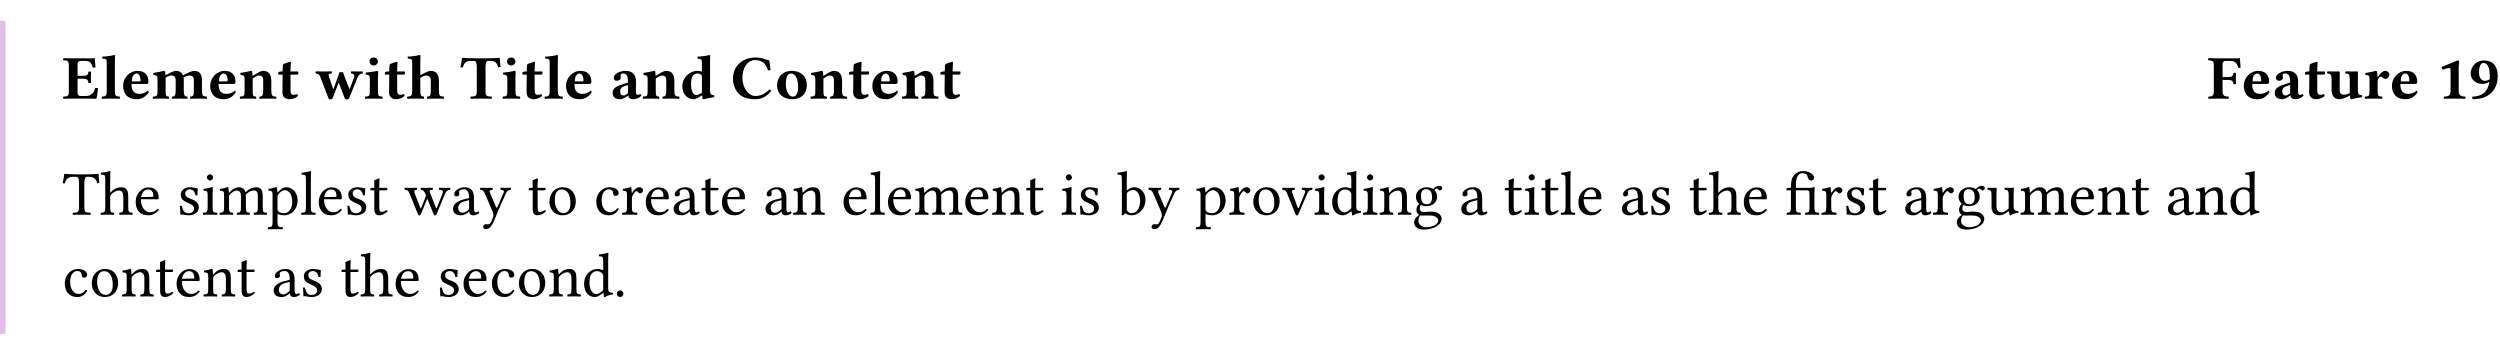 <svg class="typst-doc" height="96.526pt" style="overflow: visible;" viewBox="0 0 680.315 96.526" width="680.315pt" xmlns:h5="http://www.w3.org/1999/xhtml" xmlns:xlink="http://www.w3.org/1999/xlink" xmlns="http://www.w3.org/2000/svg">
    <g>
        <g transform="translate(0 5.669)">
            <g class="typst-group">
                <g>
                    <g transform="translate(0 0)">
                        <g class="typst-group">
                            <g>
                                <g transform="translate(0 0)">
                                    <g class="typst-group">
                                        <g>
                                            <g transform="translate(-0 -0)">
                                                <path class="typst-shape" d="M 1.5 85.187 L -1.5 85.187 L -1.5 85.187 L -1.5 -0 L 1.5 0 Z " fill="#e4bce9" fill-rule="nonzero"></path>
                                            </g>
                                            <g transform="translate(17 10.2)">
                                                <g class="typst-group">
                                                    <g>
                                                        <g transform="translate(0 10.965)">
                                                            <g class="typst-text" transform="scale(1, -1)">
                                                                <use fill="oklab(64.285% 0.179 -0.137)" fill-rule="nonzero" x="0" xlink:href="#g9414DD5B505905367A112946BE7EE880"></use>
                                                                <use fill="oklab(64.285% 0.179 -0.137)" fill-rule="nonzero" x="10.353" xlink:href="#g8B11DCDB8A309842F9E2E7AC9DCE158"></use>
                                                                <use fill="oklab(64.285% 0.179 -0.137)" fill-rule="nonzero" x="15.878" xlink:href="#g2F3228422131285600A0233EFB93D8CC"></use>
                                                                <use fill="oklab(64.285% 0.179 -0.137)" fill-rule="nonzero" x="24.191" xlink:href="#g8DCFB5708BED23A2C1ED634429099E54"></use>
                                                                <use fill="oklab(64.285% 0.179 -0.137)" fill-rule="nonzero" x="39.576" xlink:href="#g2F3228422131285600A0233EFB93D8CC"></use>
                                                                <use fill="oklab(64.285% 0.179 -0.137)" fill-rule="nonzero" x="47.889" xlink:href="#gB85C768D4D6CAD28DB80609B85400FE7"></use>
                                                                <use fill="oklab(64.285% 0.179 -0.137)" fill-rule="nonzero" x="58.361" xlink:href="#g3401802C0583ABA1DD69C557E2D7B9C3"></use>
                                                                <use fill="oklab(64.285% 0.179 -0.137)" fill-rule="nonzero" x="68.697" xlink:href="#g7DAC4CFE05C09AB051BD507769332966"></use>
                                                                <use fill="oklab(64.285% 0.179 -0.137)" fill-rule="nonzero" x="81.906" xlink:href="#g4ACE5EE9D8585DA47A5F9CCE27591B33"></use>
                                                                <use fill="oklab(64.285% 0.179 -0.137)" fill-rule="nonzero" x="87.38" xlink:href="#g3401802C0583ABA1DD69C557E2D7B9C3"></use>
                                                                <use fill="oklab(64.285% 0.179 -0.137)" fill-rule="nonzero" x="93.466" xlink:href="#g19222FB663F622007A7C74405CA5103F"></use>
                                                                <use fill="oklab(64.285% 0.179 -0.137)" fill-rule="nonzero" x="108.239" xlink:href="#g503097E328EA6580CEFE6B31FB54994E"></use>
                                                                <use fill="oklab(64.285% 0.179 -0.137)" fill-rule="nonzero" x="119.323" xlink:href="#g4ACE5EE9D8585DA47A5F9CCE27591B33"></use>
                                                                <use fill="oklab(64.285% 0.179 -0.137)" fill-rule="nonzero" x="124.797" xlink:href="#g3401802C0583ABA1DD69C557E2D7B9C3"></use>
                                                                <use fill="oklab(64.285% 0.179 -0.137)" fill-rule="nonzero" x="130.883" xlink:href="#g8B11DCDB8A309842F9E2E7AC9DCE158"></use>
                                                                <use fill="oklab(64.285% 0.179 -0.137)" fill-rule="nonzero" x="136.408" xlink:href="#g2F3228422131285600A0233EFB93D8CC"></use>
                                                                <use fill="oklab(64.285% 0.179 -0.137)" fill-rule="nonzero" x="148.971" xlink:href="#gE64BC5CD661E05B8692C3D1D4274164E"></use>
                                                                <use fill="oklab(64.285% 0.179 -0.137)" fill-rule="nonzero" x="157.573" xlink:href="#gB85C768D4D6CAD28DB80609B85400FE7"></use>
                                                                <use fill="oklab(64.285% 0.179 -0.137)" fill-rule="nonzero" x="168.045" xlink:href="#gA599E4970F2ACF0E533341D4F4429627"></use>
                                                                <use fill="oklab(64.285% 0.179 -0.137)" fill-rule="nonzero" x="181.832" xlink:href="#gC453F4B8E303E3683FFAC5CDCFBDD948"></use>
                                                                <use fill="oklab(64.285% 0.179 -0.137)" fill-rule="nonzero" x="193.834" xlink:href="#gA73252B81F3555644B21B85A9993D5F"></use>
                                                                <use fill="oklab(64.285% 0.179 -0.137)" fill-rule="nonzero" x="203.201" xlink:href="#gB85C768D4D6CAD28DB80609B85400FE7"></use>
                                                                <use fill="oklab(64.285% 0.179 -0.137)" fill-rule="nonzero" x="213.673" xlink:href="#g3401802C0583ABA1DD69C557E2D7B9C3"></use>
                                                                <use fill="oklab(64.285% 0.179 -0.137)" fill-rule="nonzero" x="219.759" xlink:href="#g2F3228422131285600A0233EFB93D8CC"></use>
                                                                <use fill="oklab(64.285% 0.179 -0.137)" fill-rule="nonzero" x="228.072" xlink:href="#gB85C768D4D6CAD28DB80609B85400FE7"></use>
                                                                <use fill="oklab(64.285% 0.179 -0.137)" fill-rule="nonzero" x="238.544" xlink:href="#g3401802C0583ABA1DD69C557E2D7B9C3"></use>
                                                            </g>
                                                        </g>
                                                        <g transform="translate(583.704 10.965)">
                                                            <g class="typst-text" transform="scale(1, -1)">
                                                                <use fill="oklab(64.285% 0.179 -0.137)" fill-rule="nonzero" x="0" xlink:href="#g19DE419CA4ABEB13F87581341D8847E1"></use>
                                                                <use fill="oklab(64.285% 0.179 -0.137)" fill-rule="nonzero" x="9.265" xlink:href="#g2F3228422131285600A0233EFB93D8CC"></use>
                                                                <use fill="oklab(64.285% 0.179 -0.137)" fill-rule="nonzero" x="17.578" xlink:href="#gE64BC5CD661E05B8692C3D1D4274164E"></use>
                                                                <use fill="oklab(64.285% 0.179 -0.137)" fill-rule="nonzero" x="26.18" xlink:href="#g3401802C0583ABA1DD69C557E2D7B9C3"></use>
                                                                <use fill="oklab(64.285% 0.179 -0.137)" fill-rule="nonzero" x="32.266" xlink:href="#g2BC47112E6351527149A0687DC6AAD36"></use>
                                                                <use fill="oklab(64.285% 0.179 -0.137)" fill-rule="nonzero" x="42.432" xlink:href="#g28601F6C4008253AFFBFBB7D2BEED157"></use>
                                                                <use fill="oklab(64.285% 0.179 -0.137)" fill-rule="nonzero" x="49.572" xlink:href="#g2F3228422131285600A0233EFB93D8CC"></use>
                                                            </g>
                                                        </g>
                                                        <g transform="translate(645.839 10.965)">
                                                            <g class="typst-text" transform="scale(1, -1)">
                                                                <use fill="oklab(64.285% 0.179 -0.137)" fill-rule="nonzero" x="0" xlink:href="#g7F8AAFA1FB59E5487BA93867E8B7A18D"></use>
                                                                <use fill="oklab(64.285% 0.179 -0.137)" fill-rule="nonzero" x="8.738" xlink:href="#g68D0BB58D19CE7EE0342EBAF516F0822"></use>
                                                            </g>
                                                        </g>
                                                    </g>
                                                </g>
                                            </g>
                                            <g transform="translate(17 41.565)">
                                                <g class="typst-group">
                                                    <g>
                                                        <g transform="translate(0 11.186)">
                                                            <g class="typst-text" transform="scale(1, -1)">
                                                                <use fill="#000000" fill-rule="nonzero" x="0" xlink:href="#gE2DFA7A4165699FAACE3405BA08E957D"></use>
                                                                <use fill="#000000" fill-rule="nonzero" x="10.149" xlink:href="#g7CB9797A02F10A5A37B7A195F5C7F72B"></use>
                                                                <use fill="#000000" fill-rule="nonzero" x="19.295" xlink:href="#g6A1BCC6180F826CEC9F0969029141C24"></use>
                                                                <use fill="#000000" fill-rule="nonzero" x="31.144" xlink:href="#gCE3CE355ABD62B15A27CF5949C54B2F4"></use>
                                                                <use fill="#000000" fill-rule="nonzero" x="37.774" xlink:href="#gD73BC2B7DACAF23BBF77E52B624B14FE"></use>
                                                                <use fill="#000000" fill-rule="nonzero" x="42.381" xlink:href="#g8EF68B9F434B21AF0F566D42E24A6741"></use>
                                                                <use fill="#000000" fill-rule="nonzero" x="55.811" xlink:href="#g35FE788A1490BC0C0E674398F0881B68"></use>
                                                                <use fill="#000000" fill-rule="nonzero" x="64.634" xlink:href="#g688C37539538F20ADEDCEF13385ED473"></use>
                                                                <use fill="#000000" fill-rule="nonzero" x="69.122" xlink:href="#g6A1BCC6180F826CEC9F0969029141C24"></use>
                                                                <use fill="#000000" fill-rule="nonzero" x="76.721" xlink:href="#gCE3CE355ABD62B15A27CF5949C54B2F4"></use>
                                                                <use fill="#000000" fill-rule="nonzero" x="83.351" xlink:href="#g39771A1379CF595E57EC7CABB822FC76"></use>
                                                                <use fill="#000000" fill-rule="nonzero" x="92.973" xlink:href="#g5A26077A72462FE68E0ADE460EEFCCB5"></use>
                                                                <use fill="#000000" fill-rule="nonzero" x="105.672" xlink:href="#g70497B15E04CC549257309BAC0B77D32"></use>
                                                                <use fill="#000000" fill-rule="nonzero" x="113.441" xlink:href="#g13AD84DD2262B004B62236FB2079A81F"></use>
                                                                <use fill="#000000" fill-rule="nonzero" x="126.446" xlink:href="#g39771A1379CF595E57EC7CABB822FC76"></use>
                                                                <use fill="#000000" fill-rule="nonzero" x="131.818" xlink:href="#g8831A3734F2C877DD4B82664E2752586"></use>
                                                                <use fill="#000000" fill-rule="nonzero" x="144.636" xlink:href="#g3564DE1D06CB70D2075D783CC0A3C29B"></use>
                                                                <use fill="#000000" fill-rule="nonzero" x="151.912" xlink:href="#g679C8EC39CC8A55594D0C898C817B316"></use>
                                                                <use fill="#000000" fill-rule="nonzero" x="158.1" xlink:href="#g6A1BCC6180F826CEC9F0969029141C24"></use>
                                                                <use fill="#000000" fill-rule="nonzero" x="165.699" xlink:href="#g70497B15E04CC549257309BAC0B77D32"></use>
                                                                <use fill="#000000" fill-rule="nonzero" x="173.468" xlink:href="#g39771A1379CF595E57EC7CABB822FC76"></use>
                                                                <use fill="#000000" fill-rule="nonzero" x="178.84" xlink:href="#g6A1BCC6180F826CEC9F0969029141C24"></use>
                                                                <use fill="#000000" fill-rule="nonzero" x="190.689" xlink:href="#g70497B15E04CC549257309BAC0B77D32"></use>
                                                                <use fill="#000000" fill-rule="nonzero" x="198.458" xlink:href="#gEC36F167EC4449C6AE9A758F7303ABD9"></use>
                                                                <use fill="#000000" fill-rule="nonzero" x="211.922" xlink:href="#g6A1BCC6180F826CEC9F0969029141C24"></use>
                                                                <use fill="#000000" fill-rule="nonzero" x="219.521" xlink:href="#g688C37539538F20ADEDCEF13385ED473"></use>
                                                                <use fill="#000000" fill-rule="nonzero" x="224.009" xlink:href="#g6A1BCC6180F826CEC9F0969029141C24"></use>
                                                                <use fill="#000000" fill-rule="nonzero" x="231.608" xlink:href="#g8EF68B9F434B21AF0F566D42E24A6741"></use>
                                                                <use fill="#000000" fill-rule="nonzero" x="245.038" xlink:href="#g6A1BCC6180F826CEC9F0969029141C24"></use>
                                                                <use fill="#000000" fill-rule="nonzero" x="252.637" xlink:href="#gEC36F167EC4449C6AE9A758F7303ABD9"></use>
                                                                <use fill="#000000" fill-rule="nonzero" x="261.851" xlink:href="#g39771A1379CF595E57EC7CABB822FC76"></use>
                                                                <use fill="#000000" fill-rule="nonzero" x="271.473" xlink:href="#gD73BC2B7DACAF23BBF77E52B624B14FE"></use>
                                                                <use fill="#000000" fill-rule="nonzero" x="276.08" xlink:href="#gCE3CE355ABD62B15A27CF5949C54B2F4"></use>
                                                                <use fill="#000000" fill-rule="nonzero" x="286.96" xlink:href="#g17D3C543A57D6D95BC0112062343ECB5"></use>
                                                                <use fill="#000000" fill-rule="nonzero" x="295.341" xlink:href="#g13AD84DD2262B004B62236FB2079A81F"></use>
                                                                <use fill="#000000" fill-rule="nonzero" x="308.346" xlink:href="#g35FE788A1490BC0C0E674398F0881B68"></use>
                                                                <use fill="#000000" fill-rule="nonzero" x="317.169" xlink:href="#g679C8EC39CC8A55594D0C898C817B316"></use>
                                                                <use fill="#000000" fill-rule="nonzero" x="323.357" xlink:href="#g8831A3734F2C877DD4B82664E2752586"></use>
                                                                <use fill="#000000" fill-rule="nonzero" x="331.806" xlink:href="#gB488647053F2FCFECBBDB7F09DA3CA54"></use>
                                                                <use fill="#000000" fill-rule="nonzero" x="340.255" xlink:href="#gD73BC2B7DACAF23BBF77E52B624B14FE"></use>
                                                                <use fill="#000000" fill-rule="nonzero" x="344.862" xlink:href="#g321EEAFE5754B9C7453097BAF1645CB4"></use>
                                                                <use fill="#000000" fill-rule="nonzero" x="353.464" xlink:href="#gD73BC2B7DACAF23BBF77E52B624B14FE"></use>
                                                                <use fill="#000000" fill-rule="nonzero" x="358.071" xlink:href="#gEC36F167EC4449C6AE9A758F7303ABD9"></use>
                                                                <use fill="#000000" fill-rule="nonzero" x="367.285" xlink:href="#gB15C872A967342017A4FDC1690E512AC"></use>
                                                                <use fill="#000000" fill-rule="nonzero" x="380.035" xlink:href="#g70497B15E04CC549257309BAC0B77D32"></use>
                                                                <use fill="#000000" fill-rule="nonzero" x="392.054" xlink:href="#g39771A1379CF595E57EC7CABB822FC76"></use>
                                                                <use fill="#000000" fill-rule="nonzero" x="397.426" xlink:href="#gD73BC2B7DACAF23BBF77E52B624B14FE"></use>
                                                                <use fill="#000000" fill-rule="nonzero" x="402.033" xlink:href="#g39771A1379CF595E57EC7CABB822FC76"></use>
                                                                <use fill="#000000" fill-rule="nonzero" x="407.405" xlink:href="#g688C37539538F20ADEDCEF13385ED473"></use>
                                                                <use fill="#000000" fill-rule="nonzero" x="411.893" xlink:href="#g6A1BCC6180F826CEC9F0969029141C24"></use>
                                                                <use fill="#000000" fill-rule="nonzero" x="423.742" xlink:href="#g70497B15E04CC549257309BAC0B77D32"></use>
                                                                <use fill="#000000" fill-rule="nonzero" x="431.511" xlink:href="#gCE3CE355ABD62B15A27CF5949C54B2F4"></use>
                                                                <use fill="#000000" fill-rule="nonzero" x="442.391" xlink:href="#g39771A1379CF595E57EC7CABB822FC76"></use>
                                                                <use fill="#000000" fill-rule="nonzero" x="447.763" xlink:href="#g7CB9797A02F10A5A37B7A195F5C7F72B"></use>
                                                                <use fill="#000000" fill-rule="nonzero" x="456.909" xlink:href="#g6A1BCC6180F826CEC9F0969029141C24"></use>
                                                                <use fill="#000000" fill-rule="nonzero" x="468.758" xlink:href="#gA06B5FB48DCF3C950E5E0EF94C26CF08"></use>
                                                                <use fill="#000000" fill-rule="nonzero" x="478.278" xlink:href="#g679C8EC39CC8A55594D0C898C817B316"></use>
                                                                <use fill="#000000" fill-rule="nonzero" x="484.602" xlink:href="#gCE3CE355ABD62B15A27CF5949C54B2F4"></use>
                                                                <use fill="#000000" fill-rule="nonzero" x="491.232" xlink:href="#g39771A1379CF595E57EC7CABB822FC76"></use>
                                                                <use fill="#000000" fill-rule="nonzero" x="500.854" xlink:href="#g70497B15E04CC549257309BAC0B77D32"></use>
                                                                <use fill="#000000" fill-rule="nonzero" x="508.623" xlink:href="#g679C8EC39CC8A55594D0C898C817B316"></use>
                                                                <use fill="#000000" fill-rule="nonzero" x="514.947" xlink:href="#gB15C872A967342017A4FDC1690E512AC"></use>
                                                                <use fill="#000000" fill-rule="nonzero" x="523.447" xlink:href="#gCB5A1CE6276EDDD553B00166C1A6296F"></use>
                                                                <use fill="#000000" fill-rule="nonzero" x="532.474" xlink:href="#g8EF68B9F434B21AF0F566D42E24A6741"></use>
                                                                <use fill="#000000" fill-rule="nonzero" x="545.904" xlink:href="#g6A1BCC6180F826CEC9F0969029141C24"></use>
                                                                <use fill="#000000" fill-rule="nonzero" x="553.503" xlink:href="#gEC36F167EC4449C6AE9A758F7303ABD9"></use>
                                                                <use fill="#000000" fill-rule="nonzero" x="562.717" xlink:href="#g39771A1379CF595E57EC7CABB822FC76"></use>
                                                                <use fill="#000000" fill-rule="nonzero" x="572.339" xlink:href="#g70497B15E04CC549257309BAC0B77D32"></use>
                                                                <use fill="#000000" fill-rule="nonzero" x="580.108" xlink:href="#gEC36F167EC4449C6AE9A758F7303ABD9"></use>
                                                                <use fill="#000000" fill-rule="nonzero" x="589.322" xlink:href="#g321EEAFE5754B9C7453097BAF1645CB4"></use>
                                                            </g>
                                                        </g>
                                                        <g transform="translate(0 33.422)">
                                                            <g class="typst-text" transform="scale(1, -1)">
                                                                <use fill="#000000" fill-rule="nonzero" x="0" xlink:href="#g3564DE1D06CB70D2075D783CC0A3C29B"></use>
                                                                <use fill="#000000" fill-rule="nonzero" x="7.276" xlink:href="#g8831A3734F2C877DD4B82664E2752586"></use>
                                                                <use fill="#000000" fill-rule="nonzero" x="15.844" xlink:href="#gEC36F167EC4449C6AE9A758F7303ABD9"></use>
                                                                <use fill="#000000" fill-rule="nonzero" x="25.058" xlink:href="#g39771A1379CF595E57EC7CABB822FC76"></use>
                                                                <use fill="#000000" fill-rule="nonzero" x="30.43" xlink:href="#g6A1BCC6180F826CEC9F0969029141C24"></use>
                                                                <use fill="#000000" fill-rule="nonzero" x="38.029" xlink:href="#gEC36F167EC4449C6AE9A758F7303ABD9"></use>
                                                                <use fill="#000000" fill-rule="nonzero" x="47.243" xlink:href="#g39771A1379CF595E57EC7CABB822FC76"></use>
                                                                <use fill="#000000" fill-rule="nonzero" x="56.865" xlink:href="#g70497B15E04CC549257309BAC0B77D32"></use>
                                                                <use fill="#000000" fill-rule="nonzero" x="64.634" xlink:href="#gCE3CE355ABD62B15A27CF5949C54B2F4"></use>
                                                                <use fill="#000000" fill-rule="nonzero" x="75.514" xlink:href="#g39771A1379CF595E57EC7CABB822FC76"></use>
                                                                <use fill="#000000" fill-rule="nonzero" x="80.886" xlink:href="#g7CB9797A02F10A5A37B7A195F5C7F72B"></use>
                                                                <use fill="#000000" fill-rule="nonzero" x="90.032" xlink:href="#g6A1BCC6180F826CEC9F0969029141C24"></use>
                                                                <use fill="#000000" fill-rule="nonzero" x="101.881" xlink:href="#gCE3CE355ABD62B15A27CF5949C54B2F4"></use>
                                                                <use fill="#000000" fill-rule="nonzero" x="108.511" xlink:href="#g6A1BCC6180F826CEC9F0969029141C24"></use>
                                                                <use fill="#000000" fill-rule="nonzero" x="116.229" xlink:href="#g3564DE1D06CB70D2075D783CC0A3C29B"></use>
                                                                <use fill="#000000" fill-rule="nonzero" x="123.505" xlink:href="#g8831A3734F2C877DD4B82664E2752586"></use>
                                                                <use fill="#000000" fill-rule="nonzero" x="132.073" xlink:href="#gEC36F167EC4449C6AE9A758F7303ABD9"></use>
                                                                <use fill="#000000" fill-rule="nonzero" x="141.287" xlink:href="#g321EEAFE5754B9C7453097BAF1645CB4"></use>
                                                                <use fill="#000000" fill-rule="nonzero" x="149.889" xlink:href="#g5D3AC8C9938DA5174EAB4DE57CB4CE43"></use>
                                                            </g>
                                                        </g>
                                                    </g>
                                                </g>
                                            </g>
                                        </g>
                                    </g>
                                </g>
                            </g>
                        </g>
                    </g>
                </g>
            </g>
        </g>
    </g>
    <defs id="glyph">
        <symbol id="g9414DD5B505905367A112946BE7EE880" overflow="visible">
            <path d="M 5.491 6.205 L 4.114 6.205 L 4.114 9.418 C 4.114 9.826 4.403 10.251 4.811 10.251 L 6.256 10.251 C 7.531 10.251 7.888 9.605 8.262 8.432 C 8.466 8.398 8.823 8.432 8.993 8.517 C 8.908 9.214 8.823 10.846 8.789 10.982 C 8.789 11.016 8.772 11.033 8.721 11.033 C 8.432 10.982 8.296 10.965 7.888 10.965 L 2.873 10.965 C 2.873 10.965 1.105 10.982 0.255 10.999 C 0.153 10.897 0.153 10.523 0.255 10.421 C 1.445 10.37 1.734 10.285 1.734 8.874 L 1.734 2.074 C 1.734 0.663 1.445 0.595 0.255 0.544 C 0.153 0.442 0.153 0.068 0.255 -0.034 C 1.088 -0.017 2.89 0 2.89 0 L 6.885 0 C 7.701 0 9.231 -0.034 9.231 -0.034 C 9.469 0.816 9.554 1.938 9.69 2.805 C 9.52 2.907 9.146 2.941 8.925 2.89 C 8.585 1.666 7.82 0.714 6.528 0.714 L 4.811 0.714 C 4.437 0.714 4.114 1.071 4.114 1.53 L 4.114 5.423 L 5.491 5.423 C 6.664 5.423 6.987 5.1 7.038 4.335 C 7.14 4.233 7.667 4.233 7.769 4.335 C 7.752 4.93 7.735 5.253 7.735 5.831 C 7.735 6.409 7.752 6.783 7.769 7.293 C 7.667 7.395 7.14 7.395 7.038 7.293 C 6.987 6.358 6.63 6.205 5.491 6.205 Z "></path>
        </symbol>
        <symbol id="g8B11DCDB8A309842F9E2E7AC9DCE158" overflow="visible">
            <path d="M 1.7 2.159 C 1.7 0.748 1.428 0.595 0.391 0.544 C 0.289 0.442 0.289 0.068 0.391 -0.034 C 1.105 -0.017 1.87 0 2.805 0 C 3.74 0 4.488 -0.017 5.219 -0.034 C 5.321 0.068 5.321 0.442 5.219 0.544 C 4.182 0.595 3.91 0.748 3.91 2.159 L 3.91 9.911 C 3.91 11.016 3.961 11.645 3.961 11.645 C 3.961 11.798 3.842 11.866 3.689 11.866 C 3.06 11.662 1.7 11.475 0.493 11.424 C 0.442 11.22 0.459 11.033 0.544 10.88 C 1.615 10.795 1.7 10.778 1.7 9.605 Z "></path>
        </symbol>
        <symbol id="g2F3228422131285600A0233EFB93D8CC" overflow="visible">
            <path d="M 7.327 2.193 C 6.63 1.479 5.712 1.292 5.066 1.292 C 3.74 1.292 2.924 2.057 2.924 3.723 C 2.924 3.842 2.941 3.91 2.941 3.995 L 7.021 3.995 C 7.429 3.995 7.514 4.284 7.514 4.522 C 7.514 5.967 6.953 7.548 4.454 7.548 C 2.669 7.548 0.629 5.967 0.629 3.366 C 0.629 2.38 0.986 1.343 1.717 0.68 C 2.363 0.102 3.196 -0.17 4.403 -0.17 C 5.576 -0.17 6.732 0.425 7.582 1.666 C 7.582 1.887 7.497 2.193 7.327 2.193 Z M 3.009 4.675 C 3.026 5.27 3.111 5.916 3.349 6.256 C 3.621 6.664 4.08 6.834 4.267 6.834 C 4.726 6.834 5.355 6.392 5.355 5.032 C 5.355 4.93 5.355 4.709 5.321 4.675 Z "></path>
        </symbol>
        <symbol id="g8DCFB5708BED23A2C1ED634429099E54" overflow="visible">
            <path d="M 3.876 2.074 L 3.876 5.457 C 3.876 5.542 3.876 5.627 3.876 5.712 C 4.539 6.12 5.134 6.29 5.423 6.29 C 6.103 6.29 6.613 5.984 6.613 5.015 L 6.613 2.176 C 6.613 0.748 6.341 0.595 5.644 0.544 C 5.542 0.442 5.542 0.068 5.644 -0.034 C 6.358 -0.017 6.902 0 7.718 0 C 8.534 0 9.061 -0.017 9.792 -0.034 C 9.894 0.068 9.894 0.442 9.792 0.544 C 9.112 0.595 8.823 0.748 8.823 2.176 L 8.823 4.828 C 8.823 5.253 8.806 5.593 8.755 5.763 C 9.401 6.086 10.132 6.29 10.404 6.29 C 11.084 6.29 11.56 5.984 11.56 5.015 L 11.56 2.176 C 11.56 0.748 11.288 0.595 10.591 0.544 C 10.489 0.442 10.489 0.068 10.591 -0.034 C 11.305 -0.017 11.849 0 12.665 0 C 13.6 0 14.348 -0.017 15.079 -0.034 C 15.181 0.068 15.181 0.442 15.079 0.544 C 14.042 0.595 13.77 0.748 13.77 2.176 L 13.77 4.828 C 13.77 6.698 13.09 7.548 11.628 7.548 C 10.999 7.548 9.571 6.868 8.585 6.324 C 8.33 7.055 7.65 7.548 6.647 7.548 C 6.035 7.548 4.811 6.902 3.842 6.358 C 3.791 6.868 3.74 7.259 3.74 7.259 C 3.723 7.463 3.587 7.548 3.349 7.548 C 2.72 7.378 1.7 7.14 0.527 6.987 C 0.493 6.885 0.527 6.545 0.561 6.443 C 1.496 6.358 1.666 6.222 1.666 5.253 L 1.666 2.074 C 1.666 0.663 1.479 0.629 0.442 0.544 C 0.34 0.442 0.34 0.068 0.442 -0.034 C 1.156 -0.017 1.87 0 2.771 0 C 3.553 0 4.029 -0.017 4.76 -0.034 C 4.862 0.068 4.862 0.442 4.76 0.544 C 4.046 0.612 3.876 0.663 3.876 2.074 Z "></path>
        </symbol>
        <symbol id="gB85C768D4D6CAD28DB80609B85400FE7" overflow="visible">
            <path d="M 3.876 2.074 L 3.876 5.491 C 4.556 5.95 5.236 6.29 5.542 6.29 C 6.222 6.29 6.732 5.984 6.732 5.015 L 6.732 2.176 C 6.732 0.748 6.46 0.595 5.763 0.544 C 5.661 0.442 5.661 0.068 5.763 -0.034 C 6.477 -0.017 7.021 0 7.837 0 C 8.772 0 9.52 -0.017 10.251 -0.034 C 10.353 0.068 10.353 0.442 10.251 0.544 C 9.214 0.595 8.942 0.748 8.942 2.176 L 8.942 4.828 C 8.942 6.698 8.143 7.548 6.681 7.548 C 6.001 7.548 4.794 6.8 3.859 6.154 C 3.808 6.749 3.74 7.259 3.74 7.259 C 3.723 7.463 3.587 7.548 3.349 7.548 C 2.72 7.378 1.7 7.14 0.527 6.987 C 0.493 6.885 0.527 6.545 0.561 6.443 C 1.496 6.358 1.666 6.222 1.666 5.253 L 1.666 2.074 C 1.666 0.663 1.479 0.629 0.442 0.544 C 0.34 0.442 0.34 0.068 0.442 -0.034 C 1.156 -0.017 1.87 0 2.771 0 C 3.553 0 4.029 -0.017 4.76 -0.034 C 4.862 0.068 4.862 0.442 4.76 0.544 C 4.046 0.612 3.876 0.663 3.876 2.074 Z "></path>
        </symbol>
        <symbol id="g3401802C0583ABA1DD69C557E2D7B9C3" overflow="visible">
            <path d="M 1.071 7.378 C 0.833 7.378 0.578 7.31 0.357 7.123 L 0.357 6.63 C 0.357 6.545 0.374 6.528 0.442 6.528 L 1.547 6.528 C 1.513 4.811 1.496 2.635 1.496 1.785 C 1.496 1.19 1.649 0.612 2.006 0.306 C 2.397 -0.017 3.009 -0.17 3.417 -0.17 C 4.352 -0.17 5.389 0.306 5.729 0.782 C 5.729 0.986 5.627 1.088 5.423 1.258 C 5.202 1.088 4.777 1.02 4.454 1.02 C 4.08 1.02 3.706 1.309 3.706 2.159 C 3.706 3.009 3.689 4.828 3.689 6.528 L 5.406 6.528 C 5.576 6.528 5.814 6.596 5.814 6.749 L 5.814 7.276 C 5.814 7.344 5.763 7.378 5.678 7.378 L 3.689 7.378 L 3.706 7.956 C 3.74 9.095 3.791 9.877 3.791 9.877 C 3.791 9.979 3.74 10.03 3.655 10.03 C 3.536 10.03 2.907 9.843 2.635 9.724 C 2.346 9.605 1.853 9.503 1.734 9.35 C 1.615 9.197 1.547 8.738 1.547 7.378 Z "></path>
        </symbol>
        <symbol id="g7DAC4CFE05C09AB051BD507769332966" overflow="visible">
            <path d="M 8.194 5.627 C 7.871 6.443 7.667 7.191 7.667 7.191 C 7.361 7.174 7.038 7.174 6.715 7.208 L 5.1 2.72 C 5.049 2.601 4.981 2.567 4.913 2.737 L 3.944 5.627 C 3.927 5.678 3.91 5.712 3.893 5.763 C 3.655 6.477 3.553 6.749 4.556 6.834 C 4.658 6.936 4.658 7.31 4.556 7.412 C 3.927 7.395 3.196 7.378 2.329 7.378 C 1.734 7.378 0.867 7.395 0.238 7.412 C 0.136 7.31 0.136 6.936 0.238 6.834 C 1.224 6.715 1.275 6.392 1.598 5.525 L 3.672 0.153 C 3.791 -0.17 4.012 -0.204 4.233 -0.204 C 4.403 -0.204 4.726 -0.17 4.862 0.187 L 6.46 4.386 L 8.092 0.153 C 8.211 -0.153 8.534 -0.204 8.755 -0.204 C 8.925 -0.204 9.214 -0.153 9.35 0.187 L 11.441 5.372 C 11.73 6.103 12.019 6.749 12.971 6.834 C 13.073 6.936 13.073 7.31 12.971 7.412 C 12.597 7.395 12.291 7.378 11.849 7.378 C 11.22 7.378 10.489 7.395 9.86 7.412 C 9.758 7.31 9.758 6.936 9.86 6.834 C 10.778 6.766 10.863 6.324 10.54 5.491 L 9.554 2.805 C 9.486 2.601 9.384 2.618 9.316 2.788 Z "></path>
        </symbol>
        <symbol id="g4ACE5EE9D8585DA47A5F9CCE27591B33" overflow="visible">
            <path d="M 3.944 2.074 L 3.944 5.457 C 3.944 6.307 4.012 7.259 4.012 7.259 C 4.012 7.446 3.859 7.548 3.621 7.548 C 3.145 7.361 1.768 7.225 0.595 7.072 C 0.561 6.97 0.595 6.63 0.629 6.528 C 1.564 6.443 1.734 6.307 1.734 5.338 L 1.734 2.074 C 1.734 0.663 1.547 0.629 0.51 0.544 C 0.408 0.442 0.408 0.068 0.51 -0.034 C 1.224 -0.017 1.938 0 2.839 0 C 3.74 0 4.437 -0.017 5.168 -0.034 C 5.27 0.068 5.27 0.442 5.168 0.544 C 4.131 0.612 3.944 0.663 3.944 2.074 Z M 1.649 10.132 C 1.649 9.571 2.057 9.01 2.737 9.01 C 3.502 9.01 3.944 9.622 3.944 10.064 C 3.944 10.574 3.553 11.186 2.839 11.186 C 2.04 11.186 1.649 10.642 1.649 10.132 Z "></path>
        </symbol>
        <symbol id="g19222FB663F622007A7C74405CA5103F" overflow="visible">
            <path d="M 8.976 2.176 L 8.976 4.828 C 8.976 6.698 8.177 7.548 6.715 7.548 C 6.086 7.548 4.879 6.919 3.91 6.324 L 3.91 9.911 C 3.91 11.016 3.961 11.645 3.961 11.645 C 3.961 11.798 3.842 11.866 3.689 11.866 C 3.06 11.662 1.7 11.475 0.493 11.424 C 0.442 11.22 0.459 11.033 0.544 10.88 C 1.615 10.795 1.7 10.778 1.7 9.605 L 1.7 2.159 C 1.7 0.748 1.428 0.595 0.391 0.544 C 0.289 0.442 0.289 0.068 0.391 -0.034 C 1.105 -0.017 1.87 0 2.805 0 C 3.621 0 4.148 -0.017 4.879 -0.034 C 4.981 0.068 4.981 0.442 4.879 0.544 C 4.165 0.595 3.91 0.748 3.91 2.159 L 3.91 5.644 C 4.624 6.086 5.185 6.29 5.491 6.29 C 6.171 6.29 6.766 5.984 6.766 5.015 L 6.766 2.176 C 6.766 0.748 6.494 0.595 5.797 0.544 C 5.695 0.442 5.695 0.068 5.797 -0.034 C 6.511 -0.017 7.055 0 7.871 0 C 8.806 0 9.554 -0.017 10.285 -0.034 C 10.387 0.068 10.387 0.442 10.285 0.544 C 9.248 0.595 8.976 0.748 8.976 2.176 Z "></path>
        </symbol>
        <symbol id="g503097E328EA6580CEFE6B31FB54994E" overflow="visible">
            <path d="M 6.885 2.091 L 6.885 8.551 C 6.885 9.639 7.055 10.268 7.667 10.268 L 8.041 10.268 C 9.316 10.268 10.03 9.843 10.319 8.534 C 10.506 8.534 10.829 8.551 10.982 8.619 C 10.863 9.401 10.778 10.285 10.761 11.05 C 10.761 11.067 10.727 11.101 10.71 11.101 C 10.132 11.05 8.245 10.965 6.902 10.965 L 4.505 10.965 C 3.196 10.965 1.19 11.05 0.544 11.101 C 0.51 11.101 0.476 11.067 0.476 11.05 C 0.408 10.285 0.238 9.384 0.051 8.568 C 0.221 8.5 0.51 8.483 0.714 8.483 C 1.054 9.843 1.751 10.268 2.873 10.268 L 3.706 10.268 C 4.335 10.268 4.505 9.639 4.505 8.602 L 4.505 2.091 C 4.505 0.68 4.216 0.595 2.856 0.544 C 2.754 0.442 2.754 0.068 2.856 -0.034 C 3.689 -0.017 4.573 0 5.661 0 C 6.783 0 7.684 -0.017 8.534 -0.034 C 8.636 0.068 8.636 0.442 8.534 0.544 C 7.174 0.595 6.885 0.68 6.885 2.091 Z "></path>
        </symbol>
        <symbol id="gE64BC5CD661E05B8692C3D1D4274164E" overflow="visible">
            <path d="M 5.015 0.833 C 5.134 0.136 5.593 -0.17 6.341 -0.17 C 7.276 -0.17 7.939 0.187 8.568 0.782 C 8.534 0.986 8.466 1.122 8.262 1.258 C 8.041 1.088 7.871 1.02 7.548 1.02 C 7.174 1.02 7.072 1.326 7.072 2.159 L 7.106 4.607 C 7.106 7.055 5.593 7.548 4.199 7.548 C 2.958 7.548 1.054 6.834 1.054 5.712 C 1.054 5.236 1.258 4.862 1.921 4.862 C 2.533 4.862 2.975 5.236 2.975 5.644 C 2.975 5.729 2.958 5.831 2.941 5.933 C 2.907 6.103 2.873 6.273 2.907 6.443 C 2.924 6.63 3.06 6.834 3.621 6.834 C 4.335 6.834 4.93 6.528 4.93 4.369 L 3.791 4.012 C 2.006 3.451 0.748 2.958 0.748 1.615 C 0.748 0.442 1.394 -0.17 2.873 -0.17 C 3.366 -0.17 4.352 0.374 4.913 0.816 Z M 4.93 3.706 L 4.93 1.462 C 4.505 1.122 4.08 0.85 3.774 0.85 C 3.043 0.85 2.788 1.343 2.788 1.87 C 2.788 2.499 2.839 3.026 4.046 3.417 Z "></path>
        </symbol>
        <symbol id="gA599E4970F2ACF0E533341D4F4429627" overflow="visible">
            <path d="M 6.035 0.816 C 6.069 0.408 6.103 0.119 6.103 0.119 C 6.12 -0.085 6.256 -0.17 6.494 -0.17 C 7.123 0 8.143 0.238 9.316 0.391 C 9.35 0.493 9.316 0.833 9.282 0.935 C 8.364 1.02 8.177 1.292 8.177 2.261 L 8.177 9.911 C 8.177 11.016 8.228 11.645 8.228 11.645 C 8.228 11.798 8.109 11.866 7.956 11.866 C 7.327 11.662 5.967 11.475 4.76 11.424 C 4.709 11.22 4.726 10.999 4.811 10.846 C 5.882 10.761 5.967 10.744 5.967 9.571 L 5.967 7.361 C 5.644 7.463 5.236 7.548 4.743 7.548 C 2.55 7.548 0.629 5.627 0.629 3.366 C 0.629 2.363 0.986 1.19 1.819 0.544 C 2.431 0.068 2.856 -0.17 3.808 -0.17 C 4.267 -0.17 5.525 0.578 5.882 0.816 Z M 5.984 1.615 C 5.627 1.326 4.726 0.952 4.522 0.952 C 3.672 0.952 3.009 1.904 3.009 3.893 C 3.009 4.794 3.111 5.576 3.434 6.103 C 3.723 6.562 4.182 6.834 4.692 6.834 C 5.134 6.834 5.559 6.783 5.967 6.222 L 5.967 2.04 C 5.967 1.904 5.967 1.751 5.984 1.615 Z "></path>
        </symbol>
        <symbol id="gC453F4B8E303E3683FFAC5CDCFBDD948" overflow="visible">
            <path d="M 6.749 -0.17 C 8.398 -0.17 9.911 0.612 11.067 2.125 C 10.982 2.278 10.693 2.482 10.506 2.482 C 9.299 1.156 7.922 0.714 6.732 0.714 C 4.76 0.714 3.196 3.026 3.196 5.678 C 3.196 8.313 4.556 10.489 6.579 10.489 C 8.925 10.489 9.69 9.163 10.132 7.701 C 10.336 7.633 10.676 7.684 10.863 7.786 C 10.778 8.67 10.642 9.486 10.489 10.421 C 9.622 10.506 8.857 11.186 6.766 11.186 C 3.434 11.186 0.629 9.095 0.629 5.355 C 0.629 3.757 1.326 1.887 2.686 0.901 C 3.774 0.119 5.1 -0.17 6.749 -0.17 Z "></path>
        </symbol>
        <symbol id="gA73252B81F3555644B21B85A9993D5F" overflow="visible">
            <path d="M 0.629 3.519 C 0.629 1.292 2.397 -0.17 4.675 -0.17 C 5.882 -0.17 6.885 0.17 7.582 0.799 C 8.449 1.564 8.738 2.72 8.738 3.672 C 8.738 5.899 7.225 7.548 4.692 7.548 C 3.281 7.548 2.227 7.055 1.564 6.29 C 0.918 5.542 0.629 4.522 0.629 3.519 Z M 4.42 6.834 C 5.576 6.834 6.358 5.457 6.358 3.128 C 6.358 1.088 5.559 0.544 4.947 0.544 C 3.553 0.544 3.009 2.635 3.009 3.893 C 3.009 5.457 3.281 6.834 4.42 6.834 Z "></path>
        </symbol>
        <symbol id="g19DE419CA4ABEB13F87581341D8847E1" overflow="visible">
            <path d="M 4.114 2.074 L 4.114 5.083 L 5.491 5.083 C 6.664 5.083 6.987 4.76 7.038 3.995 C 7.14 3.893 7.667 3.893 7.769 3.995 C 7.735 4.59 7.735 5.1 7.735 5.491 C 7.735 5.882 7.752 6.46 7.769 6.953 C 7.667 7.055 7.14 7.055 7.038 6.953 C 6.987 6.018 6.63 5.865 5.491 5.865 L 4.114 5.865 L 4.114 9.418 C 4.114 9.826 4.403 10.251 4.811 10.251 L 6.341 10.251 C 7.616 10.251 8.058 9.52 8.432 8.347 C 8.636 8.313 8.857 8.347 9.027 8.432 C 8.976 9.18 8.84 10.846 8.823 10.982 C 8.823 11.016 8.806 11.033 8.755 11.033 C 8.466 10.982 8.33 10.965 7.922 10.965 L 2.873 10.965 C 2.873 10.965 1.105 10.982 0.255 10.999 C 0.153 10.897 0.153 10.523 0.255 10.421 C 1.445 10.37 1.734 10.285 1.734 8.874 L 1.734 2.074 C 1.734 0.663 1.258 0.595 0.323 0.544 C 0.153 0.442 0.153 0.068 0.323 -0.034 C 1.003 -0.017 2.261 0 2.941 0 C 3.621 0 5.015 -0.017 5.695 -0.034 C 5.865 0.068 5.865 0.442 5.695 0.544 C 4.76 0.595 4.114 0.663 4.114 2.074 Z "></path>
        </symbol>
        <symbol id="g2BC47112E6351527149A0687DC6AAD36" overflow="visible">
            <path d="M 8.67 2.261 L 8.67 5.202 C 8.67 6.63 8.704 6.426 8.704 6.834 C 8.704 7.123 8.636 7.31 8.534 7.412 C 8.228 7.395 7.888 7.378 7.565 7.378 C 7.089 7.378 5.984 7.395 5.321 7.412 C 5.219 7.31 5.219 6.936 5.321 6.834 C 6.188 6.749 6.46 6.63 6.46 5.202 L 6.46 2.057 C 6.46 1.887 6.46 1.717 6.477 1.547 C 5.78 1.122 5.219 1.088 4.913 1.088 C 4.233 1.088 3.723 1.173 3.723 2.363 L 3.723 5.202 C 3.723 6.63 3.757 6.426 3.757 6.834 C 3.757 7.123 3.689 7.31 3.587 7.412 C 3.281 7.395 2.924 7.378 2.618 7.378 C 1.751 7.378 1.105 7.395 0.374 7.412 C 0.272 7.31 0.272 6.936 0.374 6.834 C 1.156 6.8 1.513 6.63 1.513 5.202 L 1.513 2.55 C 1.513 0.748 2.227 -0.17 3.689 -0.17 C 4.301 -0.17 5.542 0.323 6.528 0.867 C 6.562 0.442 6.596 0.119 6.596 0.119 C 6.613 -0.085 6.749 -0.17 6.987 -0.17 C 7.616 0 8.636 0.238 9.809 0.391 C 9.843 0.493 9.809 0.833 9.775 0.935 C 8.857 1.02 8.67 1.292 8.67 2.261 Z "></path>
        </symbol>
        <symbol id="g28601F6C4008253AFFBFBB7D2BEED157" overflow="visible">
            <path d="M 3.876 4.556 C 3.876 5.168 4.063 5.423 4.284 5.678 C 4.42 5.848 4.573 5.967 4.828 5.967 C 4.981 5.967 5.168 5.814 5.304 5.644 C 5.423 5.508 5.712 5.372 6.103 5.372 C 6.596 5.372 7.072 5.882 7.072 6.596 C 7.072 7.038 6.562 7.548 5.95 7.548 C 5.355 7.548 4.709 7.038 3.927 5.916 L 3.859 5.916 C 3.825 6.426 3.74 7.259 3.74 7.259 C 3.723 7.412 3.587 7.548 3.349 7.548 C 2.55 7.344 1.649 7.106 0.527 6.987 C 0.493 6.885 0.527 6.562 0.561 6.46 C 1.496 6.375 1.666 6.222 1.666 5.253 L 1.666 2.074 C 1.666 0.663 1.479 0.629 0.442 0.544 C 0.34 0.442 0.34 0.068 0.442 -0.034 C 1.156 -0.017 1.87 0 2.771 0 C 3.672 0 4.369 -0.017 5.1 -0.034 C 5.202 0.068 5.202 0.442 5.1 0.544 C 4.063 0.612 3.876 0.663 3.876 2.074 Z "></path>
        </symbol>
        <symbol id="g7F8AAFA1FB59E5487BA93867E8B7A18D" overflow="visible">
            <path d="M 6.239 2.074 L 6.239 8.211 C 6.239 9.112 6.375 10.081 6.375 10.081 C 6.375 10.302 6.239 10.37 6.086 10.37 C 5.916 10.37 5.627 10.302 5.236 10.115 C 4.199 9.639 3.043 9.231 1.564 8.619 C 1.581 8.33 1.7 8.058 1.938 7.888 C 2.856 8.279 3.468 8.313 3.706 8.313 C 3.927 8.313 4.029 8.245 4.029 7.395 L 4.029 2.074 C 4.029 0.663 3.213 0.595 2.278 0.544 C 2.108 0.442 2.108 0.068 2.278 -0.034 C 3.672 -0.017 4.471 0 5.151 0 C 5.831 0 6.596 -0.017 7.99 -0.034 C 8.16 0.068 8.16 0.442 7.99 0.544 C 7.055 0.595 6.239 0.663 6.239 2.074 Z "></path>
        </symbol>
        <symbol id="g68D0BB58D19CE7EE0342EBAF516F0822" overflow="visible">
            <path d="M 1.207 0.527 C 1.156 0.323 1.173 0 1.309 -0.17 C 3.706 -0.102 4.981 0.357 6.273 1.479 C 7.565 2.601 8.109 4.386 8.109 6.018 C 8.109 9.656 6.103 10.37 4.386 10.37 C 1.734 10.37 0.748 8.228 0.748 6.732 C 0.748 5.899 1.479 3.995 3.995 3.995 C 4.641 3.995 5.202 4.216 5.848 4.59 C 5.712 3.366 5.151 2.193 4.352 1.547 C 3.349 0.731 2.176 0.578 1.207 0.527 Z M 5.95 5.287 C 5.304 4.879 4.947 4.845 4.641 4.845 C 3.502 4.845 3.026 6.018 3.026 7.038 C 3.026 8.874 3.57 9.707 4.182 9.707 C 5.032 9.707 5.967 9.044 5.967 6.086 C 5.967 5.899 5.967 5.474 5.95 5.287 Z "></path>
        </symbol>
        <symbol id="gE2DFA7A4165699FAACE3405BA08E957D" overflow="visible">
            <path d="M 5.95 2.074 L 5.95 8.568 C 5.95 9.656 6.12 10.302 6.732 10.302 L 7.106 10.302 C 8.381 10.302 9.18 9.86 9.469 8.551 C 9.656 8.551 9.894 8.568 10.047 8.636 C 9.928 9.418 9.843 10.285 9.826 11.05 C 9.826 11.067 9.792 11.101 9.775 11.101 C 9.197 11.05 7.31 10.965 5.967 10.965 L 4.505 10.965 C 3.196 10.965 1.19 11.05 0.544 11.101 C 0.51 11.101 0.476 11.067 0.476 11.05 C 0.408 10.285 0.238 9.401 0.051 8.585 C 0.221 8.517 0.425 8.5 0.629 8.5 C 0.969 9.86 1.751 10.302 2.873 10.302 L 3.706 10.302 C 4.335 10.302 4.505 9.656 4.505 8.619 L 4.505 2.074 C 4.505 0.663 4.216 0.578 2.856 0.527 C 2.754 0.425 2.754 0.068 2.856 -0.034 C 3.689 -0.017 4.556 0 5.236 0 C 5.882 0 6.749 -0.017 7.599 -0.034 C 7.701 0.068 7.701 0.425 7.599 0.527 C 6.239 0.578 5.95 0.663 5.95 2.074 Z "></path>
        </symbol>
        <symbol id="g7CB9797A02F10A5A37B7A195F5C7F72B" overflow="visible">
            <path d="M 2.839 4.862 C 2.839 5.219 2.992 5.423 3.128 5.576 C 3.774 6.205 4.641 6.579 5.304 6.579 C 5.644 6.579 6.001 6.358 6.205 5.967 C 6.375 5.627 6.409 5.168 6.409 4.658 L 6.409 2.074 C 6.409 0.68 6.239 0.612 5.355 0.527 C 5.27 0.425 5.27 0.068 5.355 -0.034 C 5.831 -0.017 6.409 0 7.089 0 C 7.769 0 8.33 -0.017 8.891 -0.034 C 8.976 0.068 8.976 0.425 8.891 0.527 C 7.939 0.612 7.752 0.68 7.752 2.074 L 7.752 4.607 C 7.752 5.542 7.684 6.375 7.293 6.885 C 7.004 7.259 6.477 7.463 5.882 7.463 C 5.049 7.463 4.029 7.242 2.992 6.086 C 2.992 6.069 2.975 6.069 2.958 6.052 C 2.907 5.984 2.822 5.882 2.822 6.086 L 2.839 9.911 C 2.839 11.016 2.907 11.696 2.907 11.696 C 2.907 11.815 2.839 11.866 2.686 11.866 C 2.261 11.696 0.986 11.458 0.306 11.407 C 0.272 11.271 0.306 10.999 0.408 10.897 C 0.459 10.897 0.51 10.897 0.561 10.897 C 1.309 10.846 1.496 10.846 1.496 9.503 L 1.496 2.074 C 1.496 0.663 1.292 0.595 0.306 0.527 C 0.204 0.425 0.204 0.068 0.306 -0.034 C 0.867 -0.017 1.496 0 2.176 0 C 2.822 0 3.383 -0.017 3.859 -0.034 C 3.961 0.068 3.961 0.425 3.859 0.527 C 2.992 0.595 2.839 0.663 2.839 2.074 Z "></path>
        </symbol>
        <symbol id="g6A1BCC6180F826CEC9F0969029141C24" overflow="visible">
            <path d="M 6.562 1.581 C 5.933 0.935 5.44 0.663 4.454 0.663 C 3.842 0.663 3.128 1.02 2.601 1.887 C 2.261 2.448 2.057 3.23 2.057 4.216 L 6.579 4.182 C 6.783 4.182 6.902 4.284 6.902 4.471 C 6.902 5.899 6.392 7.429 4.029 7.429 C 2.55 7.429 0.629 6.018 0.629 3.434 C 0.629 2.482 0.867 1.564 1.428 0.918 C 2.006 0.238 2.805 -0.17 4.029 -0.17 C 5.321 -0.17 6.239 0.425 6.919 1.309 C 6.868 1.479 6.766 1.564 6.562 1.581 Z M 2.108 4.794 C 2.431 6.715 3.621 6.868 4.029 6.868 C 4.675 6.868 5.44 6.511 5.44 5.083 C 5.44 4.93 5.372 4.845 5.185 4.845 Z "></path>
        </symbol>
        <symbol id="gCE3CE355ABD62B15A27CF5949C54B2F4" overflow="visible">
            <path d="M 0.816 2.346 C 0.884 1.513 0.935 0.714 0.935 0 C 1.105 0.034 1.275 0.051 1.36 0.051 C 1.479 0.051 1.581 0.051 1.7 0.017 C 2.159 -0.102 2.618 -0.17 3.247 -0.17 C 4.199 -0.17 5.95 0.289 5.95 1.972 C 5.95 3.128 5.117 3.808 3.961 4.233 C 2.941 4.624 2.261 4.879 2.261 5.814 C 2.261 6.511 2.873 6.902 3.451 6.902 C 3.825 6.902 4.811 6.766 5.032 5.321 C 5.134 5.219 5.474 5.236 5.576 5.338 C 5.627 5.95 5.661 6.579 5.678 7.14 C 5.151 7.225 4.335 7.463 3.451 7.463 C 2.193 7.463 1.054 6.647 1.054 5.559 C 1.054 4.318 1.615 3.791 2.924 3.247 C 4.335 2.669 4.658 2.312 4.658 1.581 C 4.658 0.748 3.842 0.391 3.213 0.391 C 2.55 0.391 2.176 0.612 2.006 0.799 C 1.632 1.19 1.445 1.938 1.343 2.363 C 1.241 2.465 0.918 2.448 0.816 2.346 Z "></path>
        </symbol>
        <symbol id="gD73BC2B7DACAF23BBF77E52B624B14FE" overflow="visible">
            <path d="M 3.077 2.074 L 3.077 5.457 C 3.077 6.307 3.145 7.395 3.145 7.395 C 3.145 7.463 3.06 7.514 2.924 7.514 C 2.448 7.327 1.768 7.174 0.595 7.021 C 0.561 6.919 0.595 6.647 0.629 6.545 C 1.564 6.46 1.734 6.358 1.734 5.389 L 1.734 2.074 C 1.734 0.663 1.547 0.612 0.51 0.527 C 0.408 0.425 0.408 0.068 0.51 -0.034 C 1.071 -0.017 1.734 0 2.414 0 C 3.094 0 3.74 -0.017 4.301 -0.034 C 4.403 0.068 4.403 0.425 4.301 0.527 C 3.264 0.595 3.077 0.663 3.077 2.074 Z M 1.53 10.183 C 1.53 9.741 1.938 9.299 2.346 9.299 C 2.822 9.299 3.23 9.758 3.23 10.115 C 3.23 10.523 2.873 10.999 2.414 10.999 C 2.006 10.999 1.53 10.591 1.53 10.183 Z "></path>
        </symbol>
        <symbol id="g8EF68B9F434B21AF0F566D42E24A6741" overflow="visible">
            <path d="M 2.89 6.086 C 2.873 6.596 2.839 7.208 2.754 7.378 C 2.72 7.463 2.686 7.514 2.55 7.514 C 2.074 7.327 1.632 7.174 0.459 7.021 C 0.425 6.919 0.459 6.647 0.493 6.545 C 1.411 6.46 1.598 6.375 1.598 5.389 L 1.598 2.074 C 1.598 0.68 1.377 0.595 0.442 0.527 C 0.34 0.425 0.34 0.068 0.442 -0.034 C 0.952 -0.017 1.598 0 2.278 0 C 2.958 0 3.485 -0.017 3.995 -0.034 C 4.097 0.068 4.097 0.425 3.995 0.527 C 3.128 0.612 2.941 0.68 2.941 2.074 L 2.941 4.862 C 2.941 5.219 3.094 5.423 3.23 5.576 C 3.91 6.239 4.539 6.579 5.066 6.579 C 5.712 6.579 6.188 6.171 6.188 5.032 L 6.188 2.074 C 6.188 0.68 6.052 0.595 5.134 0.527 C 5.049 0.425 5.049 0.068 5.134 -0.034 C 5.559 -0.017 6.188 0 6.868 0 C 7.548 0 8.109 -0.017 8.534 -0.034 C 8.619 0.068 8.619 0.425 8.534 0.527 C 7.684 0.595 7.531 0.68 7.531 2.074 L 7.531 4.777 C 7.531 5.015 7.531 5.253 7.514 5.457 C 8.33 6.358 9.095 6.579 9.758 6.579 C 10.404 6.579 10.778 6.205 10.778 5.066 L 10.778 2.074 C 10.778 0.68 10.608 0.595 9.724 0.527 C 9.639 0.425 9.639 0.068 9.724 -0.034 C 10.149 -0.017 10.778 0 11.458 0 C 12.138 0 12.733 -0.017 13.209 -0.034 C 13.294 0.068 13.294 0.425 13.209 0.527 C 12.274 0.595 12.121 0.68 12.121 2.074 L 12.121 4.76 C 12.121 6.273 11.866 7.463 10.37 7.463 C 9.503 7.463 8.449 7.14 7.565 6.205 C 7.514 6.154 7.412 6.069 7.378 6.222 C 7.225 6.919 6.562 7.463 5.678 7.463 C 4.692 7.463 3.808 6.885 3.094 6.086 C 3.009 6.001 2.907 5.882 2.89 6.086 Z "></path>
        </symbol>
        <symbol id="g35FE788A1490BC0C0E674398F0881B68" overflow="visible">
            <path d="M 2.652 6.256 C 2.635 6.766 2.601 7.208 2.516 7.378 C 2.482 7.463 2.448 7.514 2.312 7.514 C 1.836 7.327 1.394 7.174 0.221 7.021 C 0.187 6.919 0.221 6.647 0.255 6.545 C 1.173 6.46 1.36 6.375 1.36 5.389 L 1.36 -1.87 C 1.36 -3.281 1.173 -3.366 0.136 -3.417 C 0.034 -3.519 0.034 -3.876 0.136 -3.978 C 0.731 -3.961 1.36 -3.944 2.04 -3.944 C 2.72 -3.944 3.536 -3.961 4.097 -3.978 C 4.199 -3.876 4.199 -3.519 4.097 -3.417 C 2.89 -3.349 2.703 -3.281 2.703 -1.87 L 2.703 -0.034 C 2.703 0.187 2.771 0.17 2.941 0.102 C 3.366 -0.068 3.876 -0.17 4.42 -0.17 C 5.372 -0.17 6.222 0.119 6.919 0.782 C 7.718 1.564 8.177 2.618 8.177 3.995 C 8.177 5.797 6.902 7.463 5.168 7.463 C 4.386 7.463 3.519 6.953 2.839 6.188 C 2.737 6.086 2.669 6.086 2.652 6.256 Z M 2.975 5.627 C 3.417 6.171 4.199 6.681 4.692 6.681 C 5.78 6.681 6.715 5.457 6.715 3.536 C 6.715 2.142 6.222 0.408 4.318 0.408 C 4.012 0.408 3.417 0.493 3.111 0.765 C 2.771 1.071 2.703 1.173 2.703 1.785 L 2.703 4.879 C 2.703 5.236 2.771 5.389 2.975 5.627 Z "></path>
        </symbol>
        <symbol id="g688C37539538F20ADEDCEF13385ED473" overflow="visible">
            <path d="M 1.615 2.074 C 1.615 0.663 1.428 0.578 0.391 0.527 C 0.289 0.425 0.289 0.068 0.391 -0.034 C 0.986 -0.017 1.615 0 2.295 0 C 2.975 0 3.621 -0.017 4.182 -0.034 C 4.284 0.068 4.284 0.425 4.182 0.527 C 3.145 0.578 2.958 0.663 2.958 2.074 L 2.958 9.911 C 2.958 11.016 3.026 11.696 3.026 11.696 C 3.026 11.815 2.958 11.866 2.805 11.866 C 2.38 11.696 1.105 11.458 0.425 11.407 C 0.391 11.271 0.425 10.999 0.527 10.897 C 1.513 10.829 1.615 10.778 1.615 9.503 Z "></path>
        </symbol>
        <symbol id="g39771A1379CF595E57EC7CABB822FC76" overflow="visible">
            <path d="M 0.731 7.293 C 0.493 7.293 0.425 7.089 0.425 6.953 L 0.425 6.732 C 0.425 6.647 0.442 6.63 0.51 6.63 L 1.513 6.63 L 1.513 1.513 C 1.513 0.306 2.04 -0.17 2.822 -0.17 C 3.604 -0.17 4.454 0.204 5.117 0.952 C 5.083 1.122 4.981 1.224 4.811 1.241 C 4.369 0.901 3.859 0.765 3.417 0.765 C 2.958 0.765 2.856 1.275 2.856 2.329 L 2.856 6.63 L 4.624 6.63 C 4.794 6.63 5.032 6.698 5.032 6.851 L 5.032 7.191 C 5.032 7.259 4.981 7.293 4.896 7.293 L 2.856 7.293 L 2.856 7.956 C 2.856 9.061 2.924 9.741 2.924 9.741 C 2.924 9.843 2.873 9.894 2.788 9.894 C 2.72 9.894 2.567 9.826 2.414 9.741 C 2.227 9.639 2.057 9.554 1.836 9.503 C 1.632 9.435 1.462 9.384 1.462 9.265 C 1.462 9.061 1.513 9.18 1.513 7.293 Z "></path>
        </symbol>
        <symbol id="g5A26077A72462FE68E0ADE460EEFCCB5" overflow="visible">
            <path d="M 3.451 6.766 C 3.553 6.868 3.553 7.225 3.451 7.327 C 2.941 7.31 2.346 7.293 1.734 7.293 C 1.088 7.293 0.629 7.31 0.187 7.327 C 0.085 7.225 0.085 6.868 0.187 6.766 C 0.986 6.681 1.173 6.511 1.53 5.627 L 3.757 0.136 C 3.859 -0.102 3.995 -0.204 4.165 -0.204 C 4.318 -0.204 4.454 -0.102 4.573 0.17 L 6.29 4.352 L 8.041 0.136 C 8.143 -0.102 8.279 -0.204 8.449 -0.204 C 8.602 -0.204 8.738 -0.102 8.84 0.153 L 11.067 5.542 C 11.339 6.239 11.628 6.715 12.495 6.766 C 12.597 6.868 12.597 7.225 12.495 7.327 C 12.155 7.31 11.781 7.293 11.271 7.293 C 10.761 7.293 10.047 7.31 9.537 7.327 C 9.435 7.225 9.435 6.868 9.537 6.766 C 10.812 6.698 10.642 6.205 10.404 5.61 L 8.976 2.074 C 8.806 1.649 8.738 1.649 8.602 2.006 L 7.14 5.729 C 6.817 6.528 6.851 6.698 7.752 6.766 C 7.854 6.868 7.854 7.225 7.752 7.327 C 7.242 7.31 6.562 7.293 6.052 7.293 C 5.627 7.293 5.066 7.31 4.556 7.327 C 4.454 7.225 4.454 6.868 4.556 6.766 C 5.355 6.698 5.559 6.205 5.865 5.44 L 5.967 5.168 L 4.777 2.159 C 4.556 1.598 4.522 1.581 4.301 2.125 L 2.941 5.627 C 2.618 6.443 2.635 6.715 3.451 6.766 Z "></path>
        </symbol>
        <symbol id="g70497B15E04CC549257309BAC0B77D32" overflow="visible">
            <path d="M 4.981 0.816 C 5.083 0.289 5.27 -0.17 6.12 -0.17 C 6.766 -0.17 7.378 0.119 7.735 0.459 C 7.701 0.663 7.633 0.816 7.446 0.918 C 7.327 0.816 7.038 0.646 6.817 0.646 C 6.324 0.646 6.307 1.309 6.307 2.091 L 6.307 4.59 C 6.307 7.004 4.981 7.463 3.74 7.463 C 2.346 7.463 0.935 6.545 0.935 5.576 C 0.935 5.168 1.139 4.964 1.53 4.964 C 2.023 4.964 2.329 5.321 2.329 5.542 C 2.329 5.661 2.312 5.78 2.278 5.848 C 2.261 5.899 2.244 6.001 2.244 6.188 C 2.244 6.715 2.958 6.902 3.604 6.902 C 4.182 6.902 4.981 6.613 4.981 4.692 C 4.981 4.573 4.93 4.505 4.879 4.488 L 3.417 4.131 C 1.785 3.723 0.612 2.822 0.612 1.666 C 0.612 0.272 1.564 -0.17 2.754 -0.17 C 3.349 -0.17 3.859 -0.034 4.607 0.544 L 4.947 0.816 Z M 4.981 3.961 L 4.981 1.717 C 4.981 1.496 4.879 1.377 4.743 1.275 C 4.301 0.918 3.723 0.527 3.247 0.527 C 2.397 0.527 2.023 1.207 2.023 1.734 C 2.023 2.499 2.38 3.281 3.638 3.604 Z "></path>
        </symbol>
        <symbol id="g13AD84DD2262B004B62236FB2079A81F" overflow="visible">
            <path d="M 3.468 -2.72 C 3.74 -2.244 3.961 -1.768 4.165 -1.258 C 5.525 2.023 6.29 3.774 7.174 5.678 C 7.514 6.392 7.752 6.664 8.551 6.766 C 8.653 6.868 8.653 7.225 8.551 7.327 C 8.211 7.31 7.82 7.293 7.344 7.293 C 6.834 7.293 6.307 7.31 5.797 7.327 C 5.695 7.225 5.695 6.868 5.797 6.766 C 6.341 6.715 6.885 6.613 6.613 6.001 L 4.93 2.108 C 4.811 1.836 4.658 1.785 4.522 2.125 L 3.009 5.661 C 2.703 6.375 2.618 6.698 3.57 6.766 C 3.672 6.868 3.672 7.225 3.57 7.327 C 2.941 7.31 2.261 7.293 1.649 7.293 C 1.071 7.293 0.612 7.31 0.272 7.327 C 0.17 7.225 0.17 6.868 0.272 6.766 C 0.952 6.681 1.173 6.528 1.615 5.491 L 3.536 1.02 C 3.689 0.68 3.944 -0.102 3.774 -0.578 C 3.57 -1.139 3.366 -1.615 3.111 -2.142 C 2.924 -2.482 2.686 -2.635 2.261 -2.635 C 2.023 -2.635 1.955 -2.584 1.768 -2.584 C 1.275 -2.584 1.02 -3.094 1.02 -3.315 C 1.02 -3.672 1.36 -3.944 1.819 -3.944 C 2.176 -3.944 2.856 -3.808 3.468 -2.72 Z "></path>
        </symbol>
        <symbol id="g8831A3734F2C877DD4B82664E2752586" overflow="visible">
            <path d="M 0.697 3.485 C 0.697 1.751 1.853 -0.17 4.267 -0.17 C 5.355 -0.17 6.188 0.221 6.766 0.782 C 7.531 1.53 7.871 2.601 7.871 3.638 C 7.871 5.406 6.902 7.463 4.301 7.463 C 3.179 7.463 2.261 7.004 1.632 6.273 C 1.02 5.542 0.697 4.556 0.697 3.485 Z M 4.046 6.868 C 5.508 6.868 6.409 5.542 6.409 3.094 C 6.409 0.952 5.304 0.425 4.505 0.425 C 2.737 0.425 2.159 2.567 2.159 3.876 C 2.159 5.355 2.516 6.868 4.046 6.868 Z "></path>
        </symbol>
        <symbol id="g3564DE1D06CB70D2075D783CC0A3C29B" overflow="visible">
            <path d="M 6.766 1.547 C 6.698 1.7 6.562 1.768 6.409 1.785 C 5.831 1.037 5.1 0.663 4.369 0.663 C 3.128 0.663 2.091 1.921 2.091 3.91 C 2.091 5.78 2.907 6.902 4.029 6.902 C 5.032 6.902 5.168 6.307 5.236 5.712 C 5.287 5.253 5.525 5.1 5.882 5.1 C 6.239 5.1 6.715 5.321 6.715 5.848 C 6.715 6.783 5.746 7.463 4.114 7.463 C 2.431 7.463 0.629 5.95 0.629 3.536 C 0.629 1.343 1.853 -0.17 3.995 -0.17 C 5.015 -0.17 5.916 0.153 6.766 1.547 Z "></path>
        </symbol>
        <symbol id="g679C8EC39CC8A55594D0C898C817B316" overflow="visible">
            <path d="M 2.992 6.086 C 2.958 6.766 2.941 7.208 2.856 7.378 C 2.822 7.463 2.788 7.514 2.652 7.514 C 2.176 7.327 1.734 7.174 0.561 7.021 C 0.527 6.919 0.561 6.647 0.595 6.545 C 1.513 6.46 1.7 6.375 1.7 5.389 L 1.7 2.074 C 1.7 0.663 1.496 0.595 0.442 0.527 C 0.34 0.425 0.34 0.068 0.442 -0.034 C 1.037 -0.017 1.7 0 2.38 0 C 3.06 0 3.842 -0.017 4.437 -0.034 C 4.539 0.068 4.539 0.425 4.437 0.527 C 3.247 0.612 3.043 0.663 3.043 2.074 L 3.043 4.437 C 3.043 4.879 3.247 5.27 3.451 5.576 C 3.638 5.848 4.029 6.409 4.233 6.409 C 4.386 6.409 4.539 6.375 4.675 6.188 C 4.794 6.018 4.998 5.797 5.287 5.797 C 5.695 5.797 6.086 6.222 6.086 6.647 C 6.086 6.97 5.78 7.463 5.066 7.463 C 4.267 7.463 3.57 6.715 3.179 6.052 C 3.077 5.865 2.992 6.001 2.992 6.086 Z "></path>
        </symbol>
        <symbol id="gEC36F167EC4449C6AE9A758F7303ABD9" overflow="visible">
            <path d="M 3.128 6.086 C 3.026 5.967 2.924 5.933 2.924 6.086 C 2.907 6.545 2.873 7.208 2.788 7.378 C 2.754 7.463 2.72 7.514 2.584 7.514 C 2.108 7.327 1.666 7.174 0.493 7.021 C 0.459 6.919 0.493 6.647 0.527 6.545 C 1.445 6.46 1.632 6.375 1.632 5.389 L 1.632 2.074 C 1.632 0.68 1.462 0.612 0.442 0.527 C 0.34 0.425 0.34 0.068 0.442 -0.034 C 0.952 -0.017 1.632 0 2.312 0 C 2.992 0 3.502 -0.017 4.012 -0.034 C 4.114 0.068 4.114 0.425 4.012 0.527 C 3.145 0.612 2.975 0.68 2.975 2.074 L 2.975 4.862 C 2.975 5.219 3.128 5.423 3.264 5.576 C 3.91 6.205 4.675 6.579 5.338 6.579 C 5.678 6.579 6.035 6.358 6.239 5.967 C 6.409 5.627 6.443 5.168 6.443 4.658 L 6.443 2.074 C 6.443 0.68 6.273 0.612 5.389 0.527 C 5.304 0.425 5.304 0.068 5.389 -0.034 C 5.899 -0.017 6.443 0 7.123 0 C 7.803 0 8.415 -0.017 8.925 -0.034 C 9.01 0.068 9.01 0.425 8.925 0.527 C 7.973 0.612 7.786 0.68 7.786 2.074 L 7.786 4.607 C 7.786 5.542 7.718 6.358 7.327 6.885 C 7.038 7.259 6.511 7.463 5.916 7.463 C 5.083 7.463 4.131 7.242 3.128 6.086 Z "></path>
        </symbol>
        <symbol id="g17D3C543A57D6D95BC0112062343ECB5" overflow="visible">
            <path d="M 2.839 6.698 C 2.737 6.596 2.669 6.63 2.669 6.783 L 2.669 9.911 C 2.669 11.016 2.737 11.696 2.737 11.696 C 2.737 11.815 2.669 11.866 2.516 11.866 C 2.091 11.696 0.816 11.458 0.136 11.407 C 0.102 11.271 0.136 10.999 0.238 10.897 C 0.289 10.897 0.34 10.897 0.391 10.897 C 1.139 10.846 1.326 10.846 1.326 9.503 L 1.326 1.207 C 1.326 0.544 1.309 0.238 1.258 0 C 1.343 -0.136 1.428 -0.204 1.632 -0.204 C 1.734 -0.102 1.904 0.051 2.04 0.204 C 2.21 0.408 2.312 0.408 2.499 0.255 C 2.89 -0.068 3.4 -0.17 3.995 -0.17 C 5.729 -0.17 7.752 1.411 7.752 4.114 C 7.752 6.188 6.222 7.463 4.743 7.463 C 4.012 7.463 3.366 7.174 2.839 6.698 Z M 2.958 6.171 C 3.4 6.562 3.91 6.715 4.403 6.715 C 5.44 6.715 6.29 5.457 6.29 3.808 C 6.29 1.87 5.508 0.408 3.893 0.408 C 3.366 0.408 3.009 0.782 2.669 1.207 L 2.669 5.457 C 2.669 5.814 2.737 5.984 2.958 6.171 Z "></path>
        </symbol>
        <symbol id="gB488647053F2FCFECBBDB7F09DA3CA54" overflow="visible">
            <path d="M 5.525 6.766 C 6.443 6.698 6.545 6.494 6.188 5.627 L 4.811 2.295 C 4.539 1.632 4.454 1.632 4.182 2.346 L 2.958 5.627 C 2.652 6.443 2.584 6.647 3.485 6.766 C 3.587 6.868 3.587 7.225 3.485 7.327 C 2.924 7.31 2.329 7.293 1.768 7.293 C 1.207 7.293 0.697 7.31 0.187 7.327 C 0.085 7.225 0.085 6.868 0.187 6.766 C 1.088 6.664 1.207 6.392 1.547 5.525 L 3.723 0.153 C 3.825 -0.102 3.927 -0.204 4.148 -0.204 C 4.318 -0.204 4.437 -0.102 4.556 0.187 L 6.817 5.508 C 7.14 6.256 7.327 6.681 8.279 6.766 C 8.381 6.868 8.381 7.225 8.279 7.327 C 7.939 7.31 7.531 7.293 7.089 7.293 C 6.528 7.293 5.95 7.31 5.525 7.327 C 5.423 7.225 5.423 6.868 5.525 6.766 Z "></path>
        </symbol>
        <symbol id="g321EEAFE5754B9C7453097BAF1645CB4" overflow="visible">
            <path d="M 5.678 0.85 C 5.763 0.918 5.916 0.952 5.933 0.833 C 5.984 0.425 6.12 -0.17 6.12 -0.17 C 6.256 -0.221 6.341 -0.204 6.443 -0.17 C 6.817 0.136 7.412 0.391 8.449 0.51 C 8.551 0.612 8.551 0.867 8.449 0.969 C 7.361 1.054 7.208 1.377 7.208 2.21 L 7.208 9.911 C 7.208 11.016 7.276 11.696 7.276 11.696 C 7.276 11.815 7.208 11.866 7.055 11.866 C 6.63 11.696 5.355 11.458 4.675 11.407 C 4.641 11.271 4.675 10.999 4.777 10.897 C 4.828 10.897 4.879 10.897 4.93 10.897 C 5.678 10.846 5.865 10.846 5.865 9.503 L 5.865 7.327 C 5.865 7.208 5.831 7.174 5.712 7.174 C 5.644 7.174 4.947 7.463 4.386 7.463 C 3.264 7.463 2.516 7.089 1.836 6.443 C 1.105 5.712 0.663 4.709 0.663 3.451 C 0.663 1.36 1.717 -0.17 3.553 -0.17 C 4.216 -0.17 4.845 0.17 5.678 0.85 Z M 5.865 2.108 C 5.865 1.785 5.831 1.649 5.593 1.445 C 4.964 0.901 4.42 0.629 3.995 0.629 C 3.077 0.629 2.125 1.632 2.125 3.757 C 2.125 4.981 2.363 5.661 2.618 6.018 C 3.145 6.817 3.859 6.868 4.199 6.868 C 4.811 6.868 5.236 6.647 5.576 6.256 C 5.814 5.984 5.865 5.865 5.865 5.338 Z "></path>
        </symbol>
        <symbol id="gB15C872A967342017A4FDC1690E512AC" overflow="visible">
            <path d="M 7.548 6.579 C 7.871 6.579 8.177 6.885 8.177 7.225 C 8.177 7.582 7.854 7.854 7.395 7.854 C 6.953 7.854 6.137 7.565 5.695 6.987 C 5.491 7.123 4.93 7.463 3.927 7.463 C 2.414 7.463 1.02 6.443 1.02 4.879 C 1.02 3.961 1.428 3.434 1.904 2.975 C 1.428 2.567 1.156 1.836 1.156 1.258 C 1.156 0.646 1.496 0.17 1.938 -0.051 C 1.02 -0.595 0.544 -1.377 0.544 -2.108 C 0.544 -3.587 1.938 -4.046 3.247 -4.046 C 5.542 -4.046 8.024 -2.941 8.024 -1.105 C 8.024 -0.561 7.769 -0.136 7.276 0.272 C 6.613 0.816 5.423 0.833 4.794 0.833 C 4.488 0.833 4.063 0.799 3.655 0.748 C 3.4 0.731 3.23 0.714 3.145 0.714 C 2.652 0.714 2.057 0.952 2.057 1.683 C 2.057 2.023 2.159 2.38 2.363 2.669 C 2.771 2.431 3.247 2.312 3.91 2.312 C 5.406 2.312 6.783 3.247 6.783 4.913 C 6.783 5.712 6.545 6.171 6.052 6.681 C 6.171 6.851 6.511 7.089 6.732 7.089 C 6.851 7.089 6.97 7.038 7.072 6.885 C 7.14 6.749 7.361 6.579 7.548 6.579 Z M 2.244 -0.17 C 2.431 -0.221 2.703 -0.255 2.924 -0.255 C 3.451 -0.255 3.927 -0.204 4.165 -0.204 C 5.015 -0.204 5.729 -0.221 6.222 -0.493 C 6.885 -0.867 7.089 -1.105 7.089 -1.547 C 7.089 -2.771 5.287 -3.417 3.757 -3.417 C 3.145 -3.417 1.717 -2.924 1.717 -1.768 C 1.717 -1.19 1.751 -0.765 2.244 -0.17 Z M 5.423 4.743 C 5.423 3.162 4.624 2.839 3.995 2.839 C 2.567 2.839 2.414 4.046 2.414 5.134 C 2.414 6.324 2.839 6.936 3.774 6.936 C 4.845 6.936 5.423 6.154 5.423 4.743 Z "></path>
        </symbol>
        <symbol id="gA06B5FB48DCF3C950E5E0EF94C26CF08" overflow="visible">
            <path d="M 7.99 2.074 L 7.99 5.661 C 7.99 6.324 8.058 7.412 8.058 7.412 C 8.058 7.48 7.956 7.514 7.888 7.514 C 7.378 7.31 6.885 7.293 6.29 7.293 L 2.941 7.293 L 2.941 8.262 C 2.941 9.877 3.519 11.288 4.675 11.288 C 5.406 11.288 5.984 11.101 6.12 10.404 C 6.29 9.554 6.647 9.299 7.174 9.299 C 7.548 9.299 7.905 9.639 7.905 9.996 C 7.905 11.05 6.46 11.866 4.879 11.866 C 4.097 11.866 3.162 11.56 2.465 10.744 C 1.751 9.911 1.598 8.874 1.598 7.548 L 1.598 7.293 L 0.765 7.293 C 0.459 7.293 0.374 7.089 0.374 6.953 L 0.374 6.732 C 0.374 6.647 0.391 6.63 0.459 6.63 L 1.598 6.63 L 1.598 2.074 C 1.598 0.663 1.411 0.595 0.493 0.527 C 0.391 0.425 0.391 0.068 0.493 -0.034 C 1.071 -0.017 1.683 0 2.278 0 C 2.873 0 3.638 -0.017 4.199 -0.034 C 4.301 0.068 4.301 0.425 4.199 0.527 C 3.111 0.595 2.941 0.663 2.941 2.074 L 2.941 6.63 L 5.984 6.63 C 6.511 6.63 6.647 6.29 6.647 5.423 L 6.647 2.074 C 6.647 0.663 6.443 0.595 5.508 0.527 C 5.406 0.425 5.406 0.068 5.508 -0.034 C 6.103 -0.017 6.715 0 7.327 0 C 7.922 0 8.585 -0.017 9.214 -0.034 C 9.316 0.068 9.316 0.425 9.214 0.527 C 8.177 0.595 7.99 0.663 7.99 2.074 Z "></path>
        </symbol>
        <symbol id="gCB5A1CE6276EDDD553B00166C1A6296F" overflow="visible">
            <path d="M 3.689 -0.17 C 4.352 -0.17 5.151 0.17 5.984 0.85 C 6.069 0.918 6.222 0.952 6.239 0.833 C 6.29 0.408 6.426 -0.17 6.426 -0.17 C 6.562 -0.221 6.647 -0.204 6.749 -0.17 C 7.123 0.136 7.718 0.391 8.755 0.51 C 8.857 0.612 8.857 0.867 8.755 0.969 C 7.667 1.054 7.514 1.377 7.514 2.21 L 7.514 5.474 C 7.514 5.984 7.582 7.225 7.582 7.225 C 7.582 7.276 7.531 7.327 7.446 7.327 C 7.361 7.31 7.106 7.293 6.851 7.293 C 6.307 7.293 5.695 7.31 5.117 7.327 C 5.015 7.225 5.015 6.868 5.117 6.766 C 5.95 6.715 6.171 6.511 6.171 5.389 L 6.171 2.108 C 6.171 1.785 6.137 1.649 5.899 1.445 C 5.27 0.901 4.624 0.629 4.199 0.629 C 3.689 0.629 2.839 0.867 2.839 2.38 L 2.839 5.474 C 2.839 5.984 2.907 7.225 2.907 7.225 C 2.907 7.276 2.856 7.327 2.771 7.327 C 2.686 7.31 2.431 7.293 2.176 7.293 C 1.632 7.293 1.02 7.31 0.442 7.327 C 0.34 7.225 0.34 6.868 0.442 6.766 C 1.258 6.698 1.496 6.511 1.496 5.406 L 1.496 2.142 C 1.496 0.969 2.006 -0.17 3.689 -0.17 Z "></path>
        </symbol>
        <symbol id="g5D3AC8C9938DA5174EAB4DE57CB4CE43" overflow="visible">
            <path d="M 0.969 0.731 C 0.969 0.238 1.377 -0.17 1.87 -0.17 C 2.363 -0.17 2.771 0.238 2.771 0.731 C 2.771 1.224 2.363 1.632 1.87 1.632 C 1.377 1.632 0.969 1.224 0.969 0.731 Z "></path>
        </symbol>
    </defs>
</svg>
